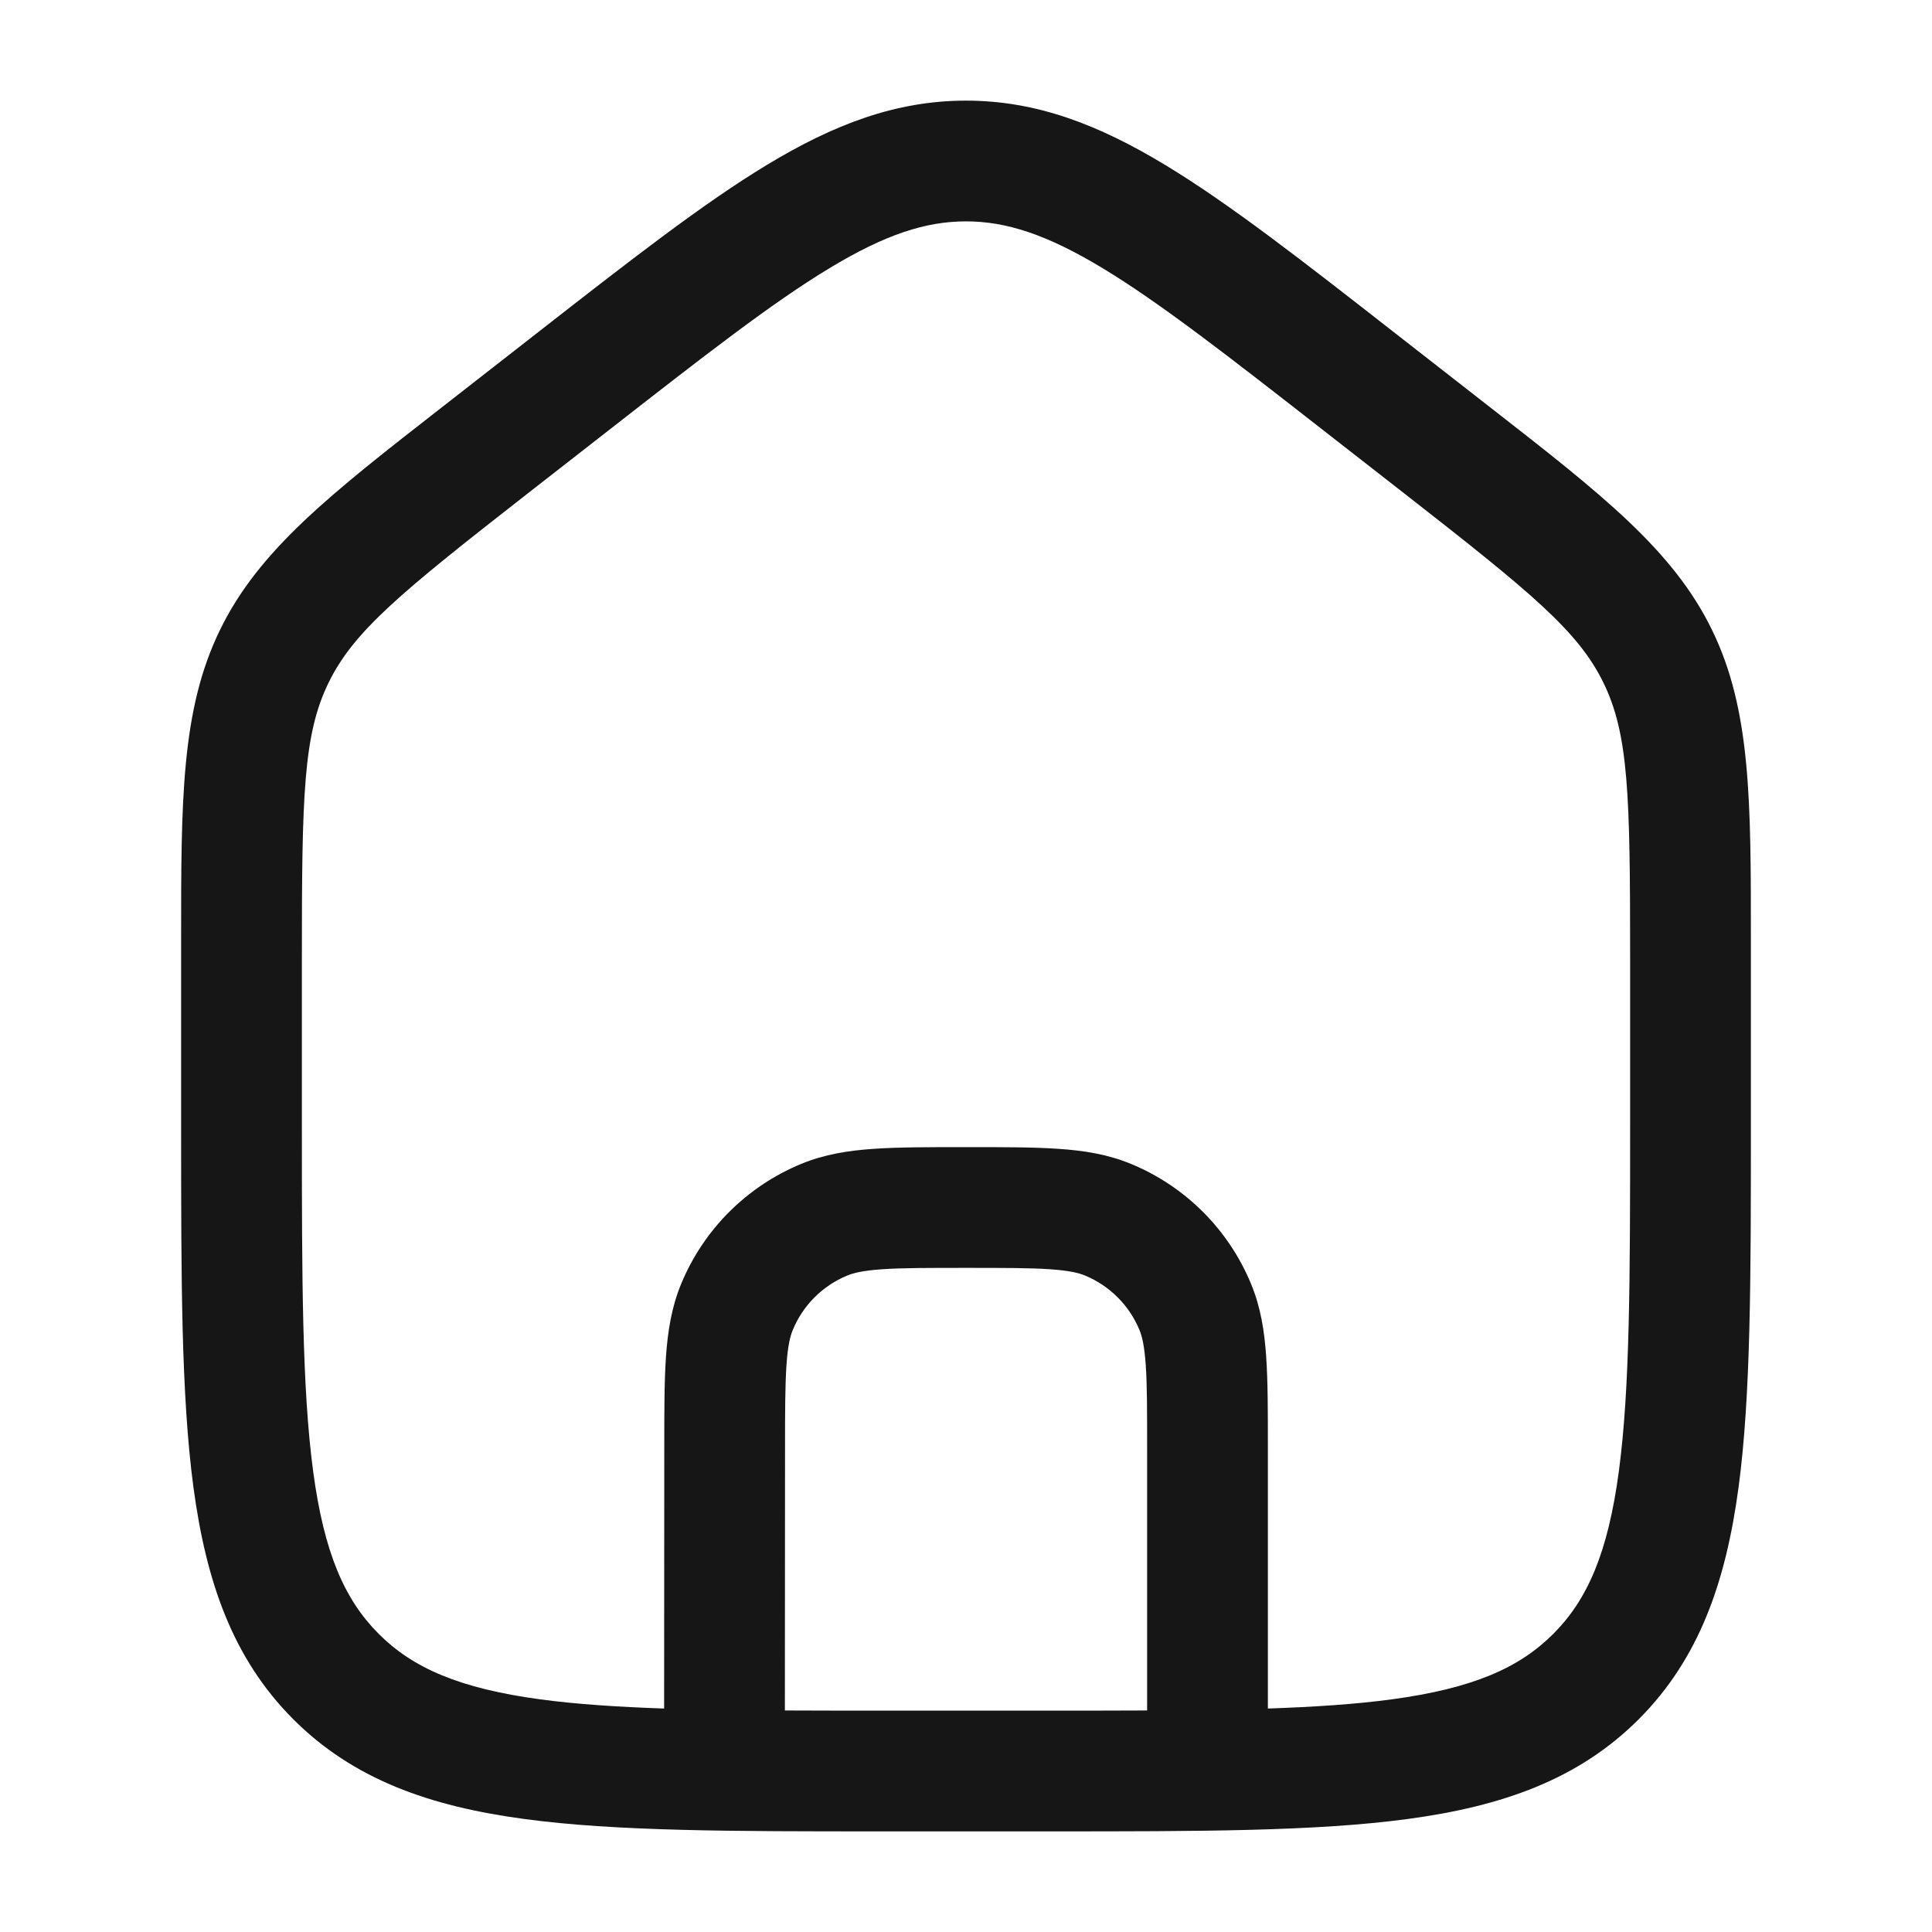 <svg width="24" height="24" viewBox="0 0 24 24" fill="none" xmlns="http://www.w3.org/2000/svg">
<path fill-rule="evenodd" clip-rule="evenodd" d="M7.55 5.354C8.744 4.422 9.588 3.764 10.303 3.332C10.999 2.911 11.501 2.75 12 2.75C12.499 2.75 13.001 2.911 13.698 3.332C14.412 3.764 15.256 4.422 16.45 5.354L17.45 6.134C19.024 7.363 19.606 7.84 19.919 8.482C20.232 9.124 20.25 9.879 20.25 11.88V13.972C20.25 15.885 20.248 17.245 20.11 18.277C19.975 19.287 19.721 19.87 19.297 20.295C18.874 20.72 18.294 20.974 17.289 21.11C16.843 21.17 16.337 21.204 15.75 21.224V17.974C15.75 17.53 15.75 17.159 15.729 16.855C15.708 16.538 15.661 16.239 15.541 15.949C15.262 15.274 14.726 14.738 14.051 14.459C13.761 14.339 13.462 14.292 13.145 14.271C12.841 14.25 12.47 14.25 12.026 14.25H11.976H11.976C11.532 14.25 11.161 14.25 10.857 14.271C10.54 14.292 10.241 14.339 9.951 14.459C9.277 14.738 8.741 15.273 8.462 15.948C8.342 16.238 8.295 16.537 8.273 16.854C8.252 17.158 8.252 17.528 8.252 17.972L8.25 21.224C7.664 21.204 7.157 21.17 6.711 21.11C5.706 20.974 5.126 20.72 4.703 20.295C4.279 19.87 4.025 19.287 3.89 18.277C3.752 17.245 3.75 15.885 3.75 13.972V11.88C3.75 9.879 3.768 9.124 4.081 8.482C4.394 7.84 4.976 7.363 6.55 6.134L7.55 5.354ZM9.75 21.248C10.139 21.25 10.554 21.25 11 21.25H13C13.446 21.25 13.862 21.25 14.25 21.248V17.999C14.25 17.523 14.25 17.204 14.233 16.957C14.216 16.716 14.187 16.599 14.155 16.522C14.028 16.215 13.785 15.972 13.478 15.845C13.401 15.813 13.284 15.784 13.043 15.767C12.796 15.75 12.477 15.75 12.001 15.75C11.525 15.75 11.206 15.75 10.959 15.767C10.719 15.784 10.602 15.813 10.525 15.845C10.218 15.972 9.974 16.215 9.848 16.522C9.816 16.599 9.786 16.716 9.77 16.956C9.753 17.203 9.752 17.522 9.752 17.998L9.75 21.248ZM12 1.25C11.126 1.25 10.352 1.549 9.526 2.049C8.727 2.532 7.813 3.246 6.665 4.142L5.627 4.952L5.482 5.065C4.106 6.138 3.216 6.832 2.733 7.825C2.249 8.817 2.249 9.947 2.25 11.696L2.25 11.88L2.25 14.028C2.25 15.872 2.25 17.333 2.403 18.476C2.561 19.652 2.892 20.603 3.64 21.354C4.389 22.105 5.338 22.438 6.511 22.596C7.65 22.75 9.106 22.75 10.944 22.75H13.057C14.894 22.75 16.35 22.75 17.489 22.596C18.662 22.438 19.611 22.105 20.36 21.354C21.108 20.603 21.439 19.652 21.597 18.476C21.75 17.333 21.75 15.872 21.75 14.028V14.028V11.88L21.75 11.696C21.751 9.947 21.751 8.817 21.267 7.825C20.784 6.832 19.894 6.138 18.518 5.065L18.373 4.952L17.335 4.142C16.188 3.246 15.274 2.532 14.474 2.049C13.648 1.549 12.874 1.25 12 1.25Z" fill="#161616"/>
</svg>
